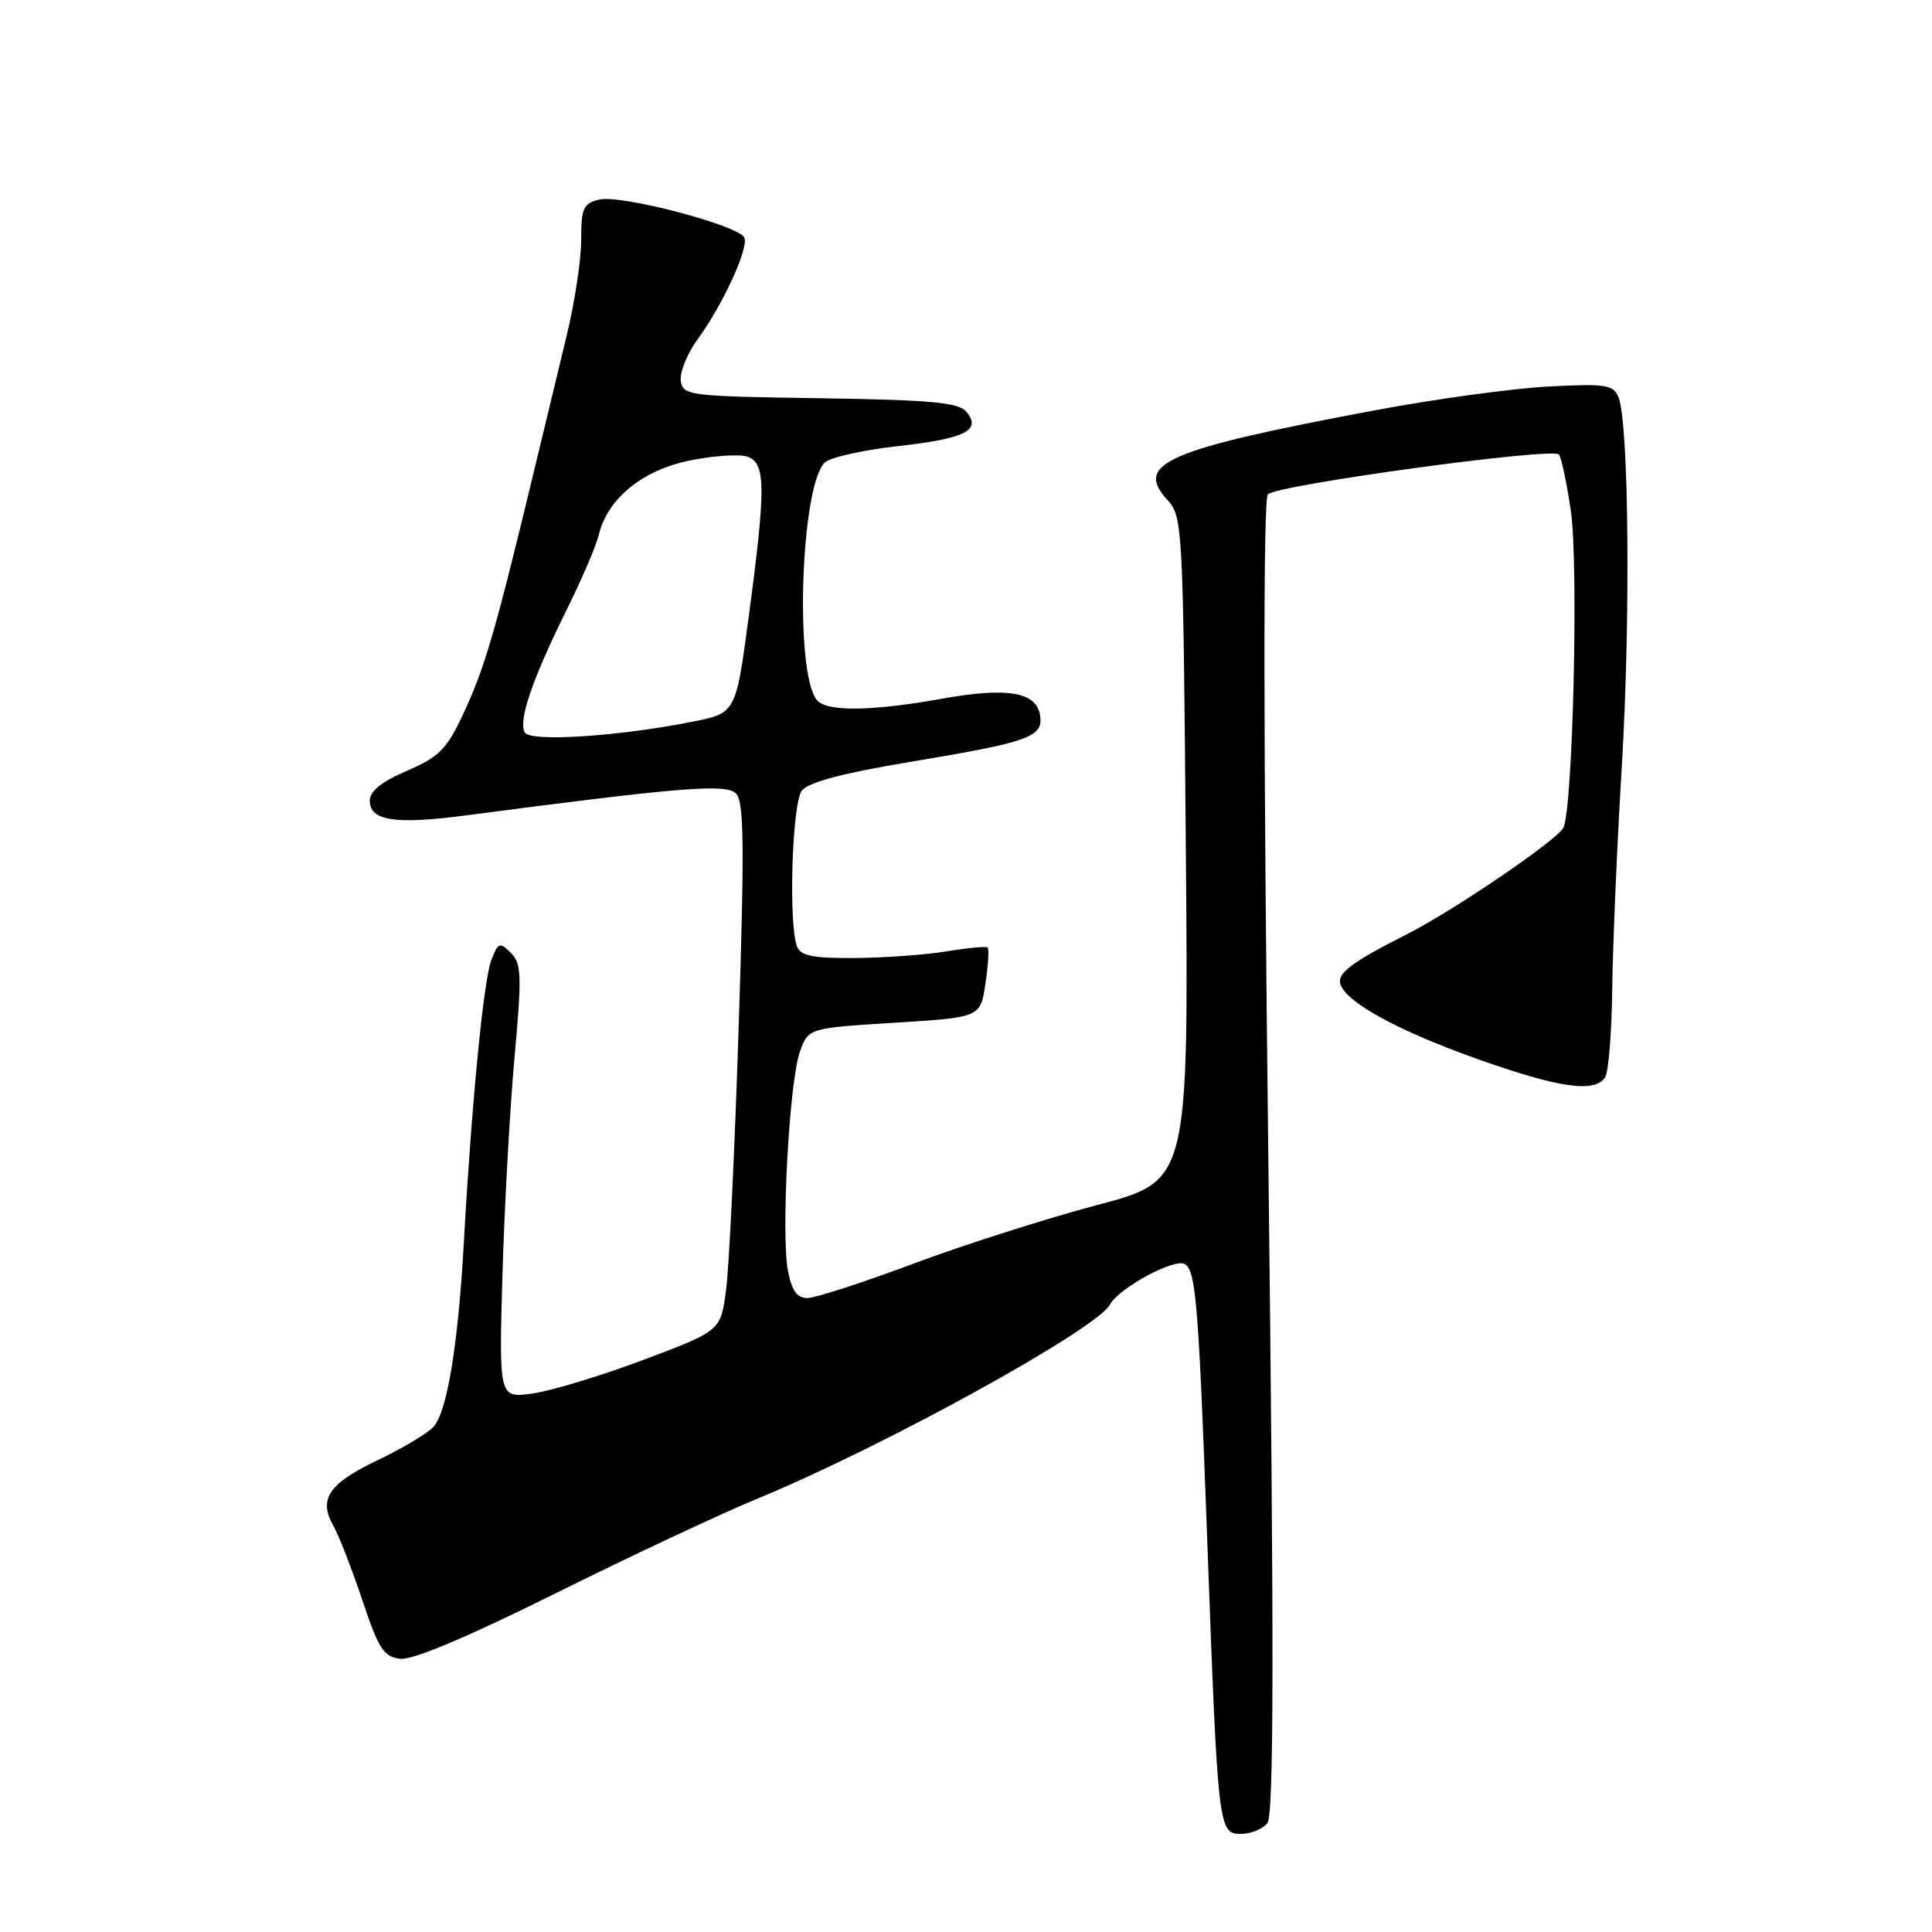 <?xml version="1.0" encoding="UTF-8" standalone="no"?>
<!DOCTYPE svg PUBLIC "-//W3C//DTD SVG 1.1//EN" "http://www.w3.org/Graphics/SVG/1.1/DTD/svg11.dtd" >
<svg xmlns="http://www.w3.org/2000/svg" xmlns:xlink="http://www.w3.org/1999/xlink" version="1.1" viewBox="0 0 256 256">
 <g >
 <path fill="currentColor"
d=" M 167.92 241.60 C 168.80 240.54 168.83 219.22 168.06 153.43 C 167.40 97.90 167.38 66.25 167.99 65.51 C 169.01 64.28 205.60 59.26 206.56 60.22 C 206.87 60.53 207.58 63.87 208.14 67.64 C 209.19 74.70 208.41 107.44 207.14 109.71 C 206.19 111.41 192.60 120.66 186.54 123.73 C 178.98 127.56 177.07 129.01 177.64 130.49 C 178.58 132.95 185.39 136.64 195.81 140.34 C 206.59 144.17 211.33 144.85 212.69 142.75 C 213.14 142.06 213.56 136.78 213.63 131.00 C 213.70 125.22 214.27 111.95 214.90 101.50 C 216.07 82.15 215.83 56.01 214.46 52.63 C 213.78 50.97 212.79 50.82 205.10 51.22 C 200.37 51.47 189.97 52.90 182.00 54.40 C 154.57 59.56 150.28 61.41 154.66 66.21 C 156.71 68.45 156.77 69.48 157.13 112.49 C 157.50 156.48 157.50 156.48 145.39 159.67 C 138.73 161.43 127.79 164.92 121.07 167.43 C 114.36 169.94 108.01 172.00 106.98 172.00 C 105.60 172.00 104.91 171.02 104.40 168.34 C 103.48 163.43 104.59 143.28 105.99 139.37 C 107.11 136.23 107.11 136.23 118.51 135.52 C 129.91 134.81 129.91 134.81 130.57 130.36 C 130.94 127.91 131.07 125.75 130.87 125.56 C 130.67 125.37 128.25 125.59 125.50 126.05 C 122.75 126.51 117.29 126.91 113.36 126.94 C 107.73 126.99 106.09 126.66 105.61 125.42 C 104.46 122.42 104.95 106.44 106.25 104.76 C 107.10 103.66 111.64 102.45 120.40 100.99 C 136.41 98.32 138.24 97.67 137.82 94.82 C 137.36 91.69 133.53 91.03 124.89 92.57 C 115.42 94.27 109.51 94.33 108.23 92.75 C 105.28 89.10 106.09 64.48 109.27 61.30 C 109.95 60.62 114.26 59.65 118.85 59.13 C 127.92 58.12 130.10 57.03 128.05 54.56 C 127.03 53.33 123.43 52.99 108.65 52.77 C 91.25 52.51 90.49 52.42 90.21 50.46 C 90.05 49.34 91.05 46.86 92.44 44.96 C 95.75 40.43 99.20 32.95 98.64 31.51 C 98.02 29.89 82.20 25.73 79.36 26.45 C 77.29 26.96 77.00 27.63 77.01 31.77 C 77.02 34.37 76.15 40.10 75.08 44.50 C 74.01 48.90 72.22 56.33 71.10 61.00 C 65.62 83.79 64.27 88.46 61.31 94.75 C 59.20 99.26 58.15 100.31 53.93 102.13 C 50.55 103.58 49.00 104.83 49.00 106.10 C 49.00 108.75 52.32 109.27 61.54 108.07 C 90.38 104.28 96.24 103.81 97.54 105.16 C 98.59 106.24 98.65 112.23 97.88 136.00 C 97.36 152.22 96.61 167.94 96.21 170.92 C 95.50 176.34 95.50 176.34 85.25 180.19 C 79.62 182.31 73.00 184.31 70.56 184.65 C 66.11 185.26 66.11 185.26 66.58 168.88 C 66.84 159.87 67.56 146.96 68.17 140.18 C 69.16 129.25 69.11 127.68 67.69 126.26 C 66.21 124.79 66.00 124.87 65.10 127.23 C 64.07 129.95 62.50 146.08 61.47 164.50 C 60.71 178.19 59.26 187.03 57.44 189.06 C 56.67 189.91 53.34 191.91 50.03 193.49 C 43.53 196.59 42.16 198.64 44.19 202.21 C 44.91 203.47 46.62 207.88 48.00 212.00 C 50.17 218.50 50.84 219.54 53.04 219.80 C 54.67 219.99 62.05 216.88 73.54 211.16 C 83.42 206.25 95.55 200.56 100.50 198.52 C 117.07 191.69 145.33 176.12 147.07 172.87 C 148.24 170.68 155.65 166.67 157.00 167.50 C 158.47 168.41 158.82 172.70 159.98 204.50 C 161.38 242.43 161.44 243.00 164.44 243.00 C 165.71 243.00 167.28 242.37 167.92 241.60 Z  M 69.55 97.07 C 68.63 95.59 70.49 90.10 74.99 81.00 C 77.04 76.88 79.00 72.32 79.34 70.87 C 80.50 66.09 85.06 62.34 91.29 61.04 C 94.42 60.39 97.89 60.15 98.99 60.50 C 101.49 61.29 101.52 64.51 99.17 82.00 C 97.50 94.50 97.50 94.50 91.65 95.65 C 81.86 97.59 70.32 98.33 69.55 97.07 Z "/>
</g>
</svg>